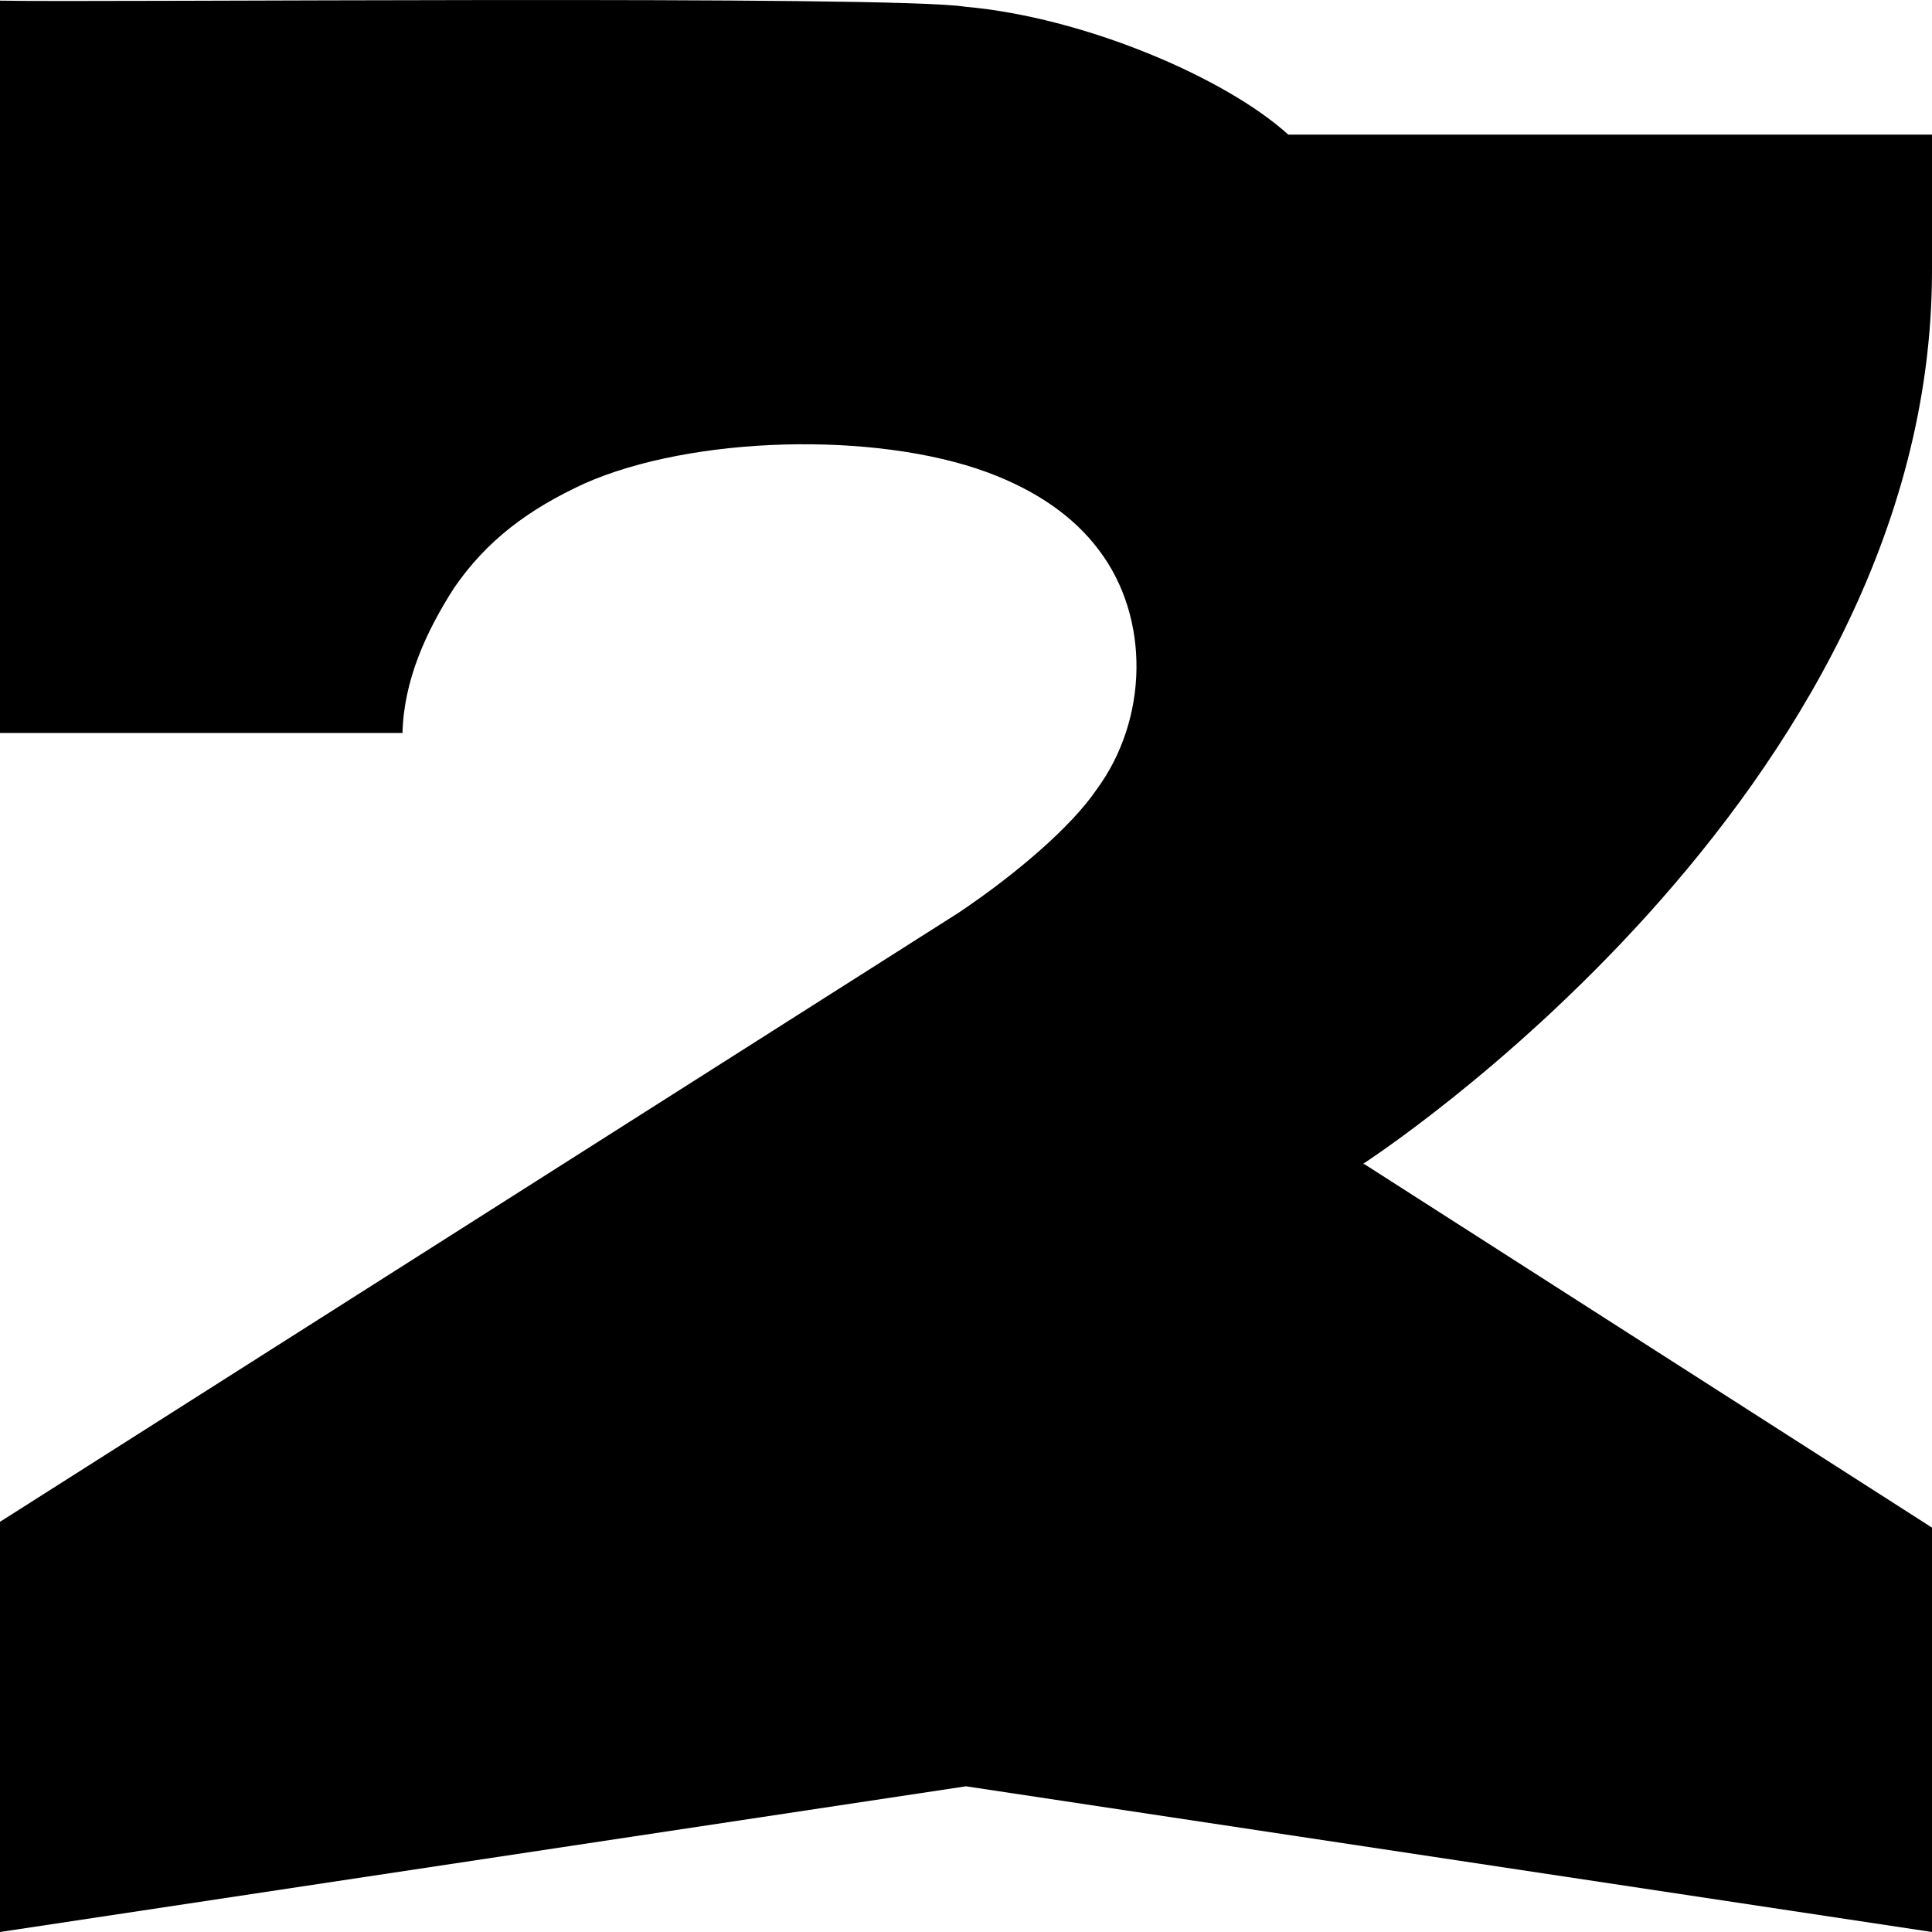<?xml version="1.0" encoding="UTF-8"?><svg id="a" xmlns="http://www.w3.org/2000/svg" viewBox="0 0 216 216"><g id="b"><path d="m152.36,130.14s63.64-40.98,63.64-99.88v-15.21h-71.97c-7.01-6.36-22.79-13.12-36.14-14.3C99.9-.56,10.32.3,0,.07v81.88h45c.14-5.85,2.61-11.31,5.78-16.24,3.62-5.26,8.24-8.74,14.56-11.65,12.01-5.33,32.51-5.88,45.06-1.25,5.51,2.05,9.66,4.95,12.46,8.69,5.75,7.58,5.54,18.93-.28,26.8-2.78,4.08-8.86,9.35-15.4,13.74C72.8,123.89,34.41,148.28,0,170.14v45.86l108-16.29,108,16.29v-45.21c-18.95-12.13-44.71-28.63-63.48-40.65"/></g></svg>